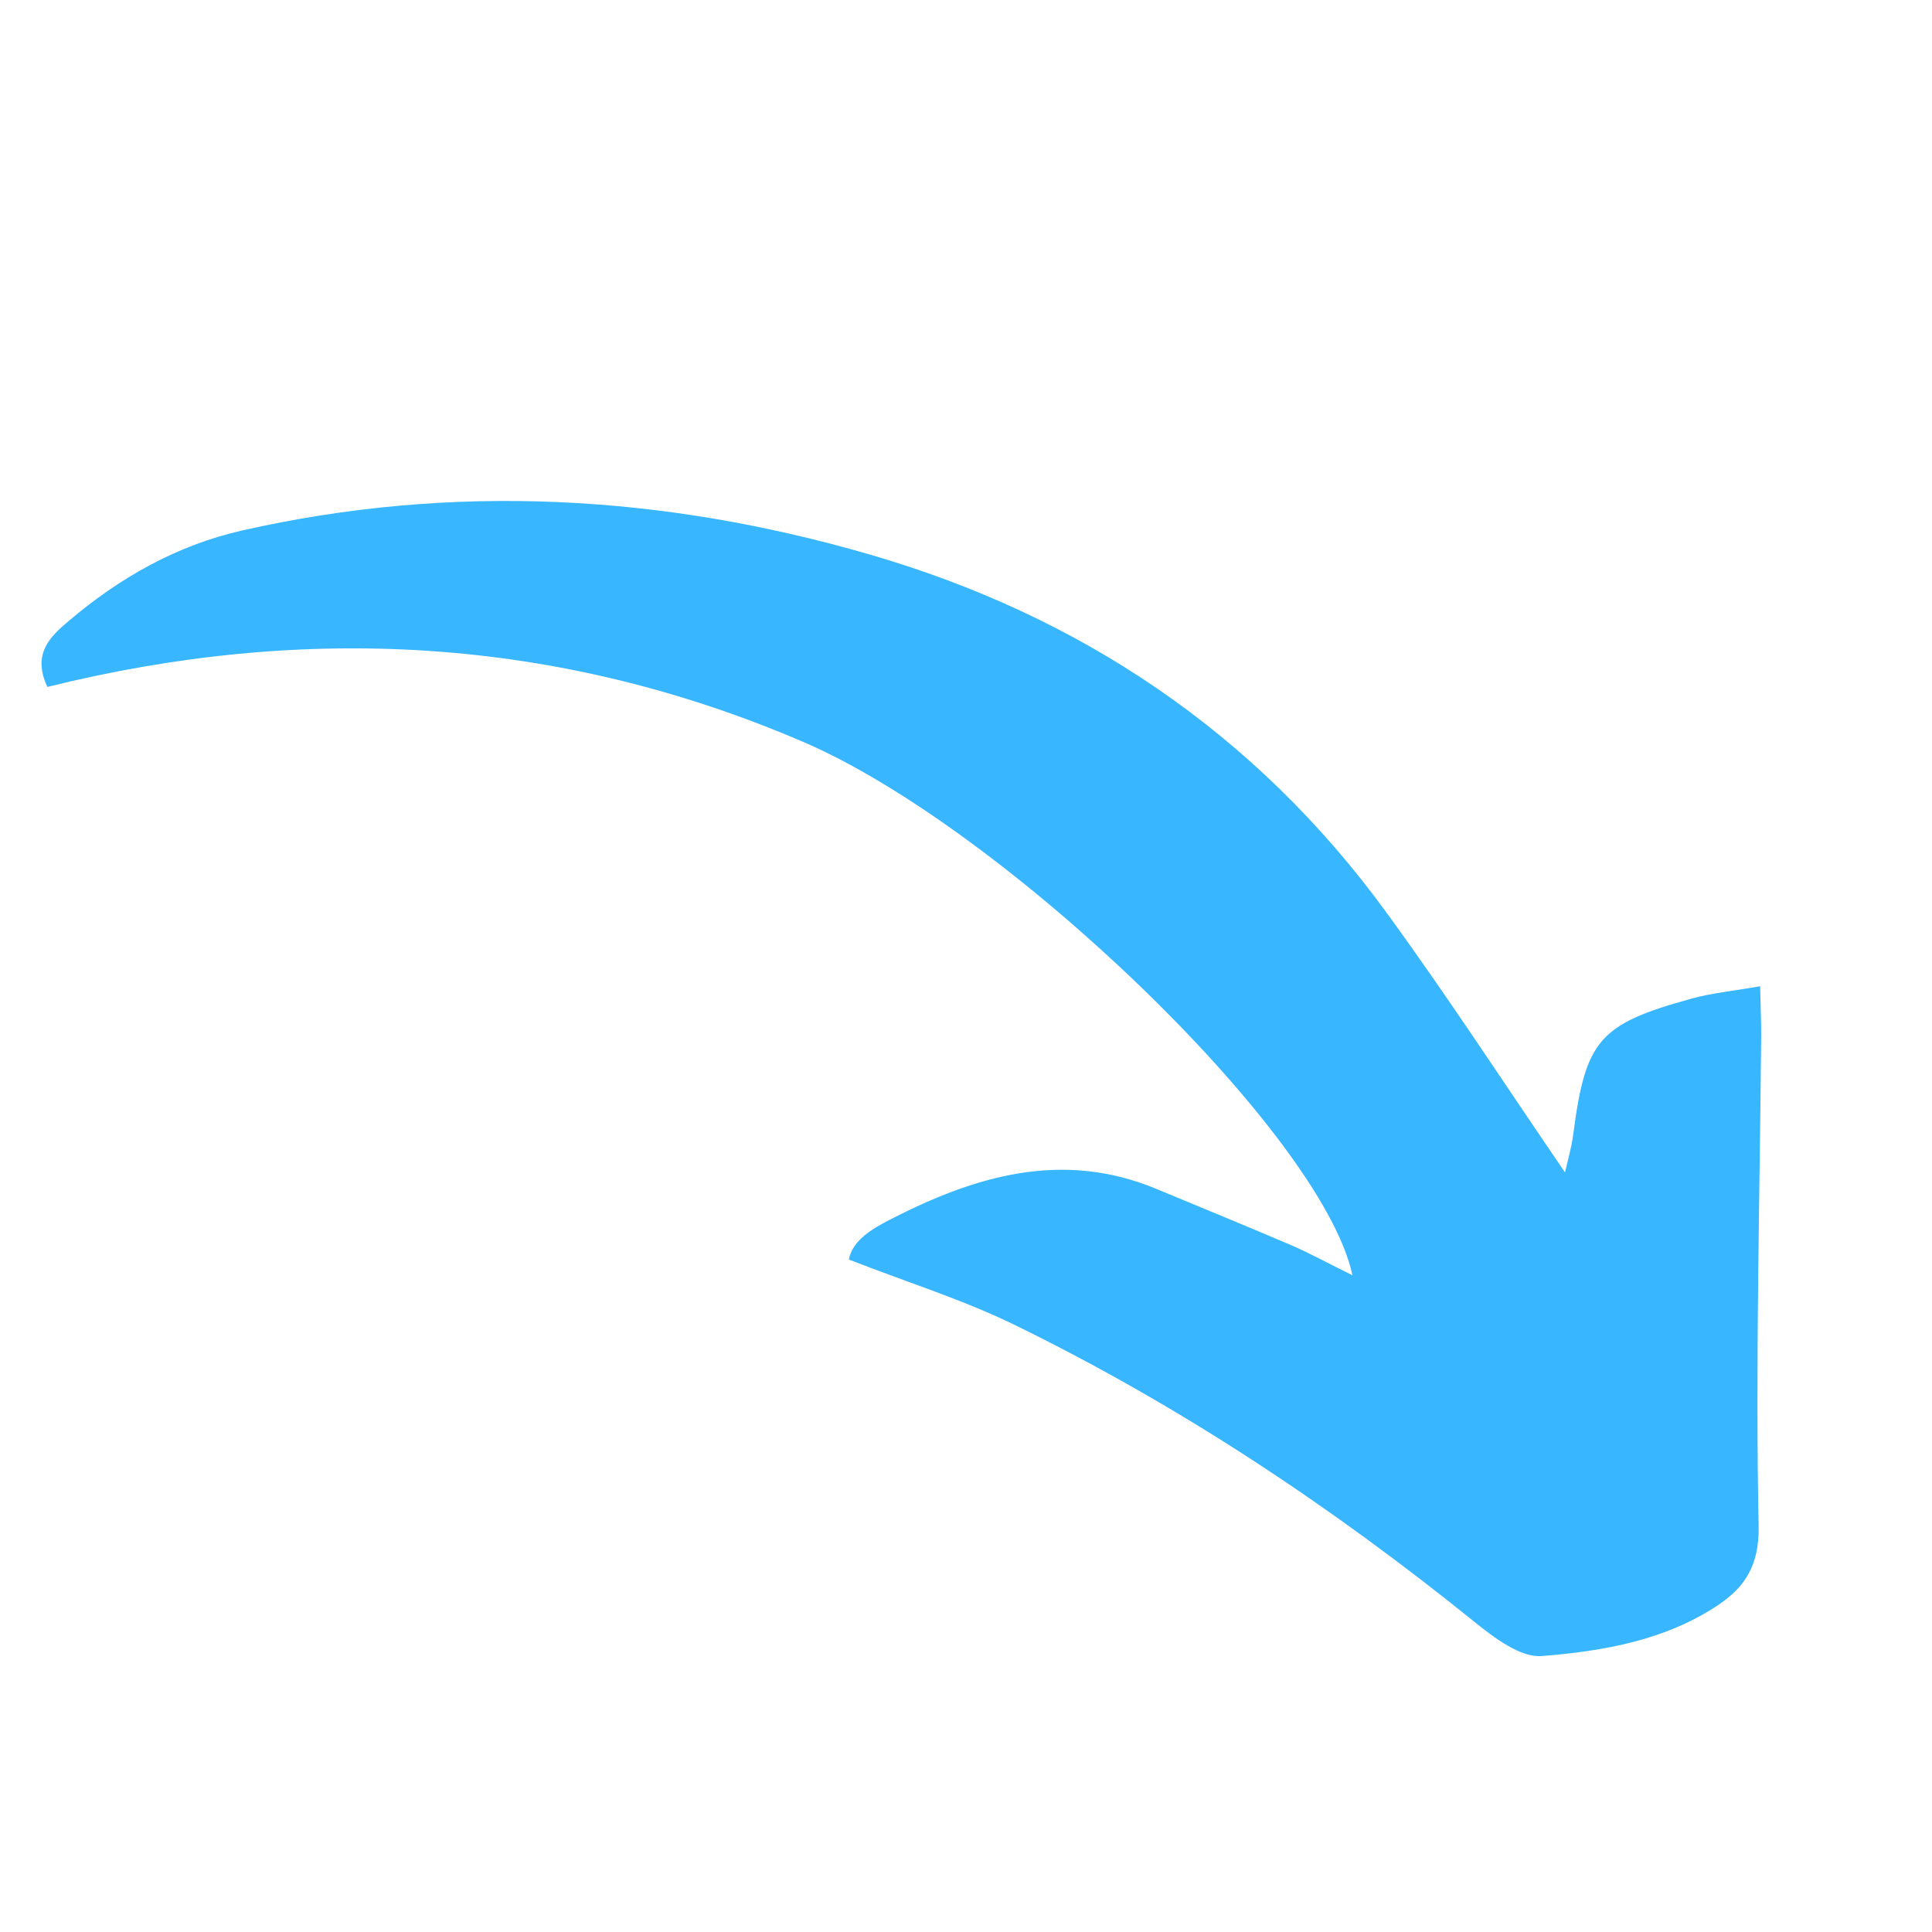 <svg height="500" preserveAspectRatio="xMidYMid meet" version="1.0" viewBox="0 0 375 375"
    width="500" xmlns="http://www.w3.org/2000/svg" zoomAndPan="magnify">
    <defs>
        <clipPath id="a355de6edf">
            <path clip-rule="nonzero" d="M 8 97 L 342 97 L 342 322 L 8 322 Z M 8 97 " />
        </clipPath>
        <clipPath id="a90aab6144">
            <path clip-rule="nonzero"
                d="M 64.367 27.641 L 391.117 220.656 L 322.074 337.535 L -4.676 144.523 Z M 64.367 27.641 " />
        </clipPath>
        <clipPath id="bd40ed1ccf">
            <path clip-rule="nonzero"
                d="M 64.367 27.641 L 391.117 220.656 L 322.074 337.535 L -4.676 144.523 Z M 64.367 27.641 " />
        </clipPath>
    </defs>
    <g clip-path="url(#a355de6edf)">
        <g clip-path="url(#a90aab6144)">
            <g clip-path="url(#bd40ed1ccf)">
                <path
                    d="M 9.199 133.332 C 6.219 127.012 9.641 123.637 13.238 120.613 C 23.148 112.195 34.188 105.875 47.039 102.957 C 87.988 93.695 128.648 95.996 168.656 107.586 C 209.676 119.461 243.633 142.234 268.977 176.941 C 280.895 193.273 291.934 210.27 303.77 227.566 C 304.23 225.434 305.027 222.844 305.367 220.152 C 307.762 201.906 310.332 198.793 328.242 193.852 C 332.242 192.734 336.43 192.355 341.641 191.43 C 341.727 195.516 341.871 198.457 341.84 201.395 C 341.562 233.008 340.723 264.637 341.348 296.262 C 341.48 303.93 338.613 308.078 333.523 311.512 C 323.262 318.398 311.137 320.496 299.242 321.438 C 295.082 321.766 289.988 317.852 286.188 314.805 C 258.422 292.383 228.852 272.723 196.797 257.094 C 186.797 252.23 176.074 248.891 164.77 244.477 C 165.434 240.762 169.312 238.492 172.809 236.695 C 189.234 228.262 206.164 223.16 224.48 230.777 C 233.129 234.391 241.797 237.91 250.402 241.598 C 254.234 243.238 257.906 245.266 262.512 247.535 C 256.676 220.141 194.984 160.762 155.828 143.969 C 108.211 123.531 59.082 120.961 9.199 133.332 Z M 9.199 133.332 "
                    fill="#38b6ff" fill-opacity="1" fill-rule="nonzero" />
            </g>
        </g>
    </g>
</svg>
